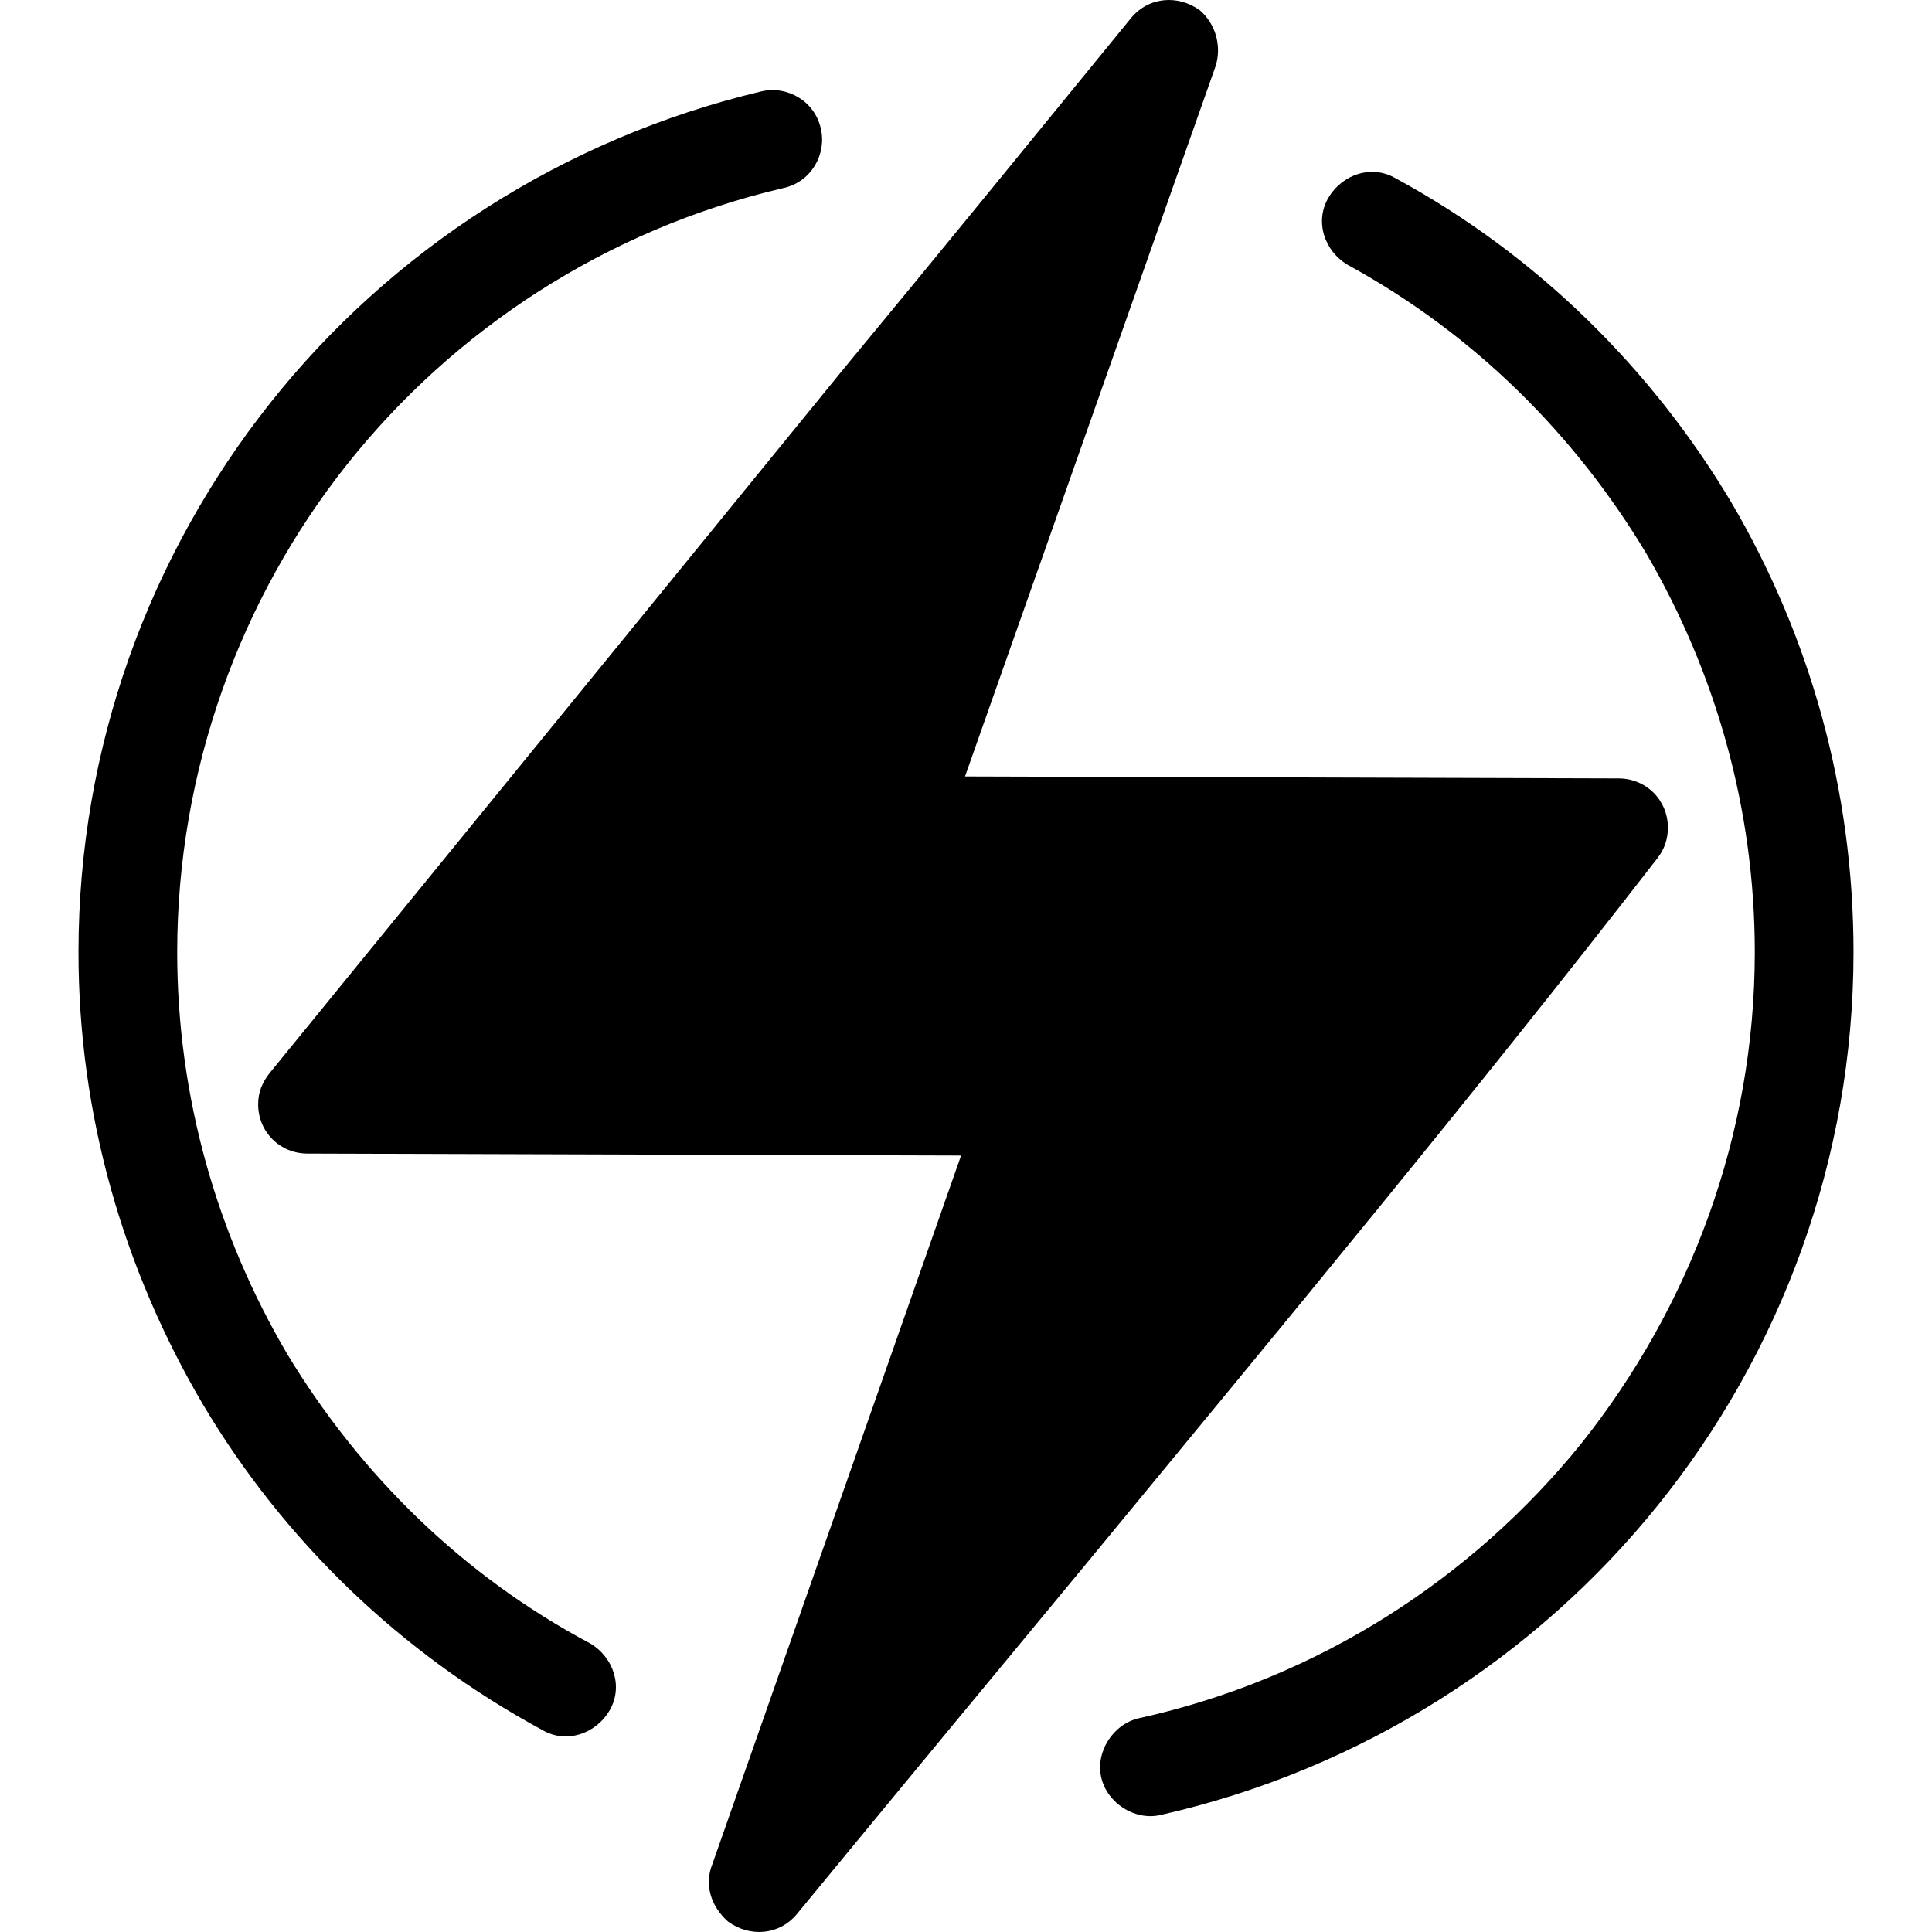 <?xml version="1.0" encoding="iso-8859-1"?>
<!-- Generator: Adobe Illustrator 19.0.0, SVG Export Plug-In . SVG Version: 6.00 Build 0)  -->
<svg version="1.1" id="Capa_1" xmlns="http://www.w3.org/2000/svg" xmlns:xlink="http://www.w3.org/1999/xlink" x="0px" y="0px"
	 viewBox="0 0 391.399 391.399" style="enable-background:new 0 0 391.399 391.399;" xml:space="preserve">
<path d="M144.299,377.699l50.4-143.6l-132.4-0.4c-5.6,0-10-4.4-10-10c0-2.4,0.8-4.4,2.4-6.4l0,0
	c38.8-47.6,77.6-95.2,116.4-142.8c19.2-23.2,38.4-46.8,58-70.8c3.6-4.4,9.6-4.8,14-1.6c3.2,2.8,4.4,7.2,3.2,11.2l-50.8,144
	l132.4,0.4c5.6,0,10,4.4,10,10c0,2.4-0.8,4.4-2,6l0,0c-37.2,48-76.4,95.2-115.6,142.8c-19.2,23.2-38.4,46.4-58.8,71.2
	c-3.6,4.4-9.6,4.8-14,1.6C143.899,386.099,142.699,381.699,144.299,377.699"/>
<g>
	<path  d="M119.499,332.899c4.8,2.8,6.8,8.8,4,13.6c-2.8,4.8-8.8,6.8-13.6,4c-28.8-15.6-52.4-38.4-68.8-66
		c-16-27.2-25.2-58.4-25.2-91.6c0-41.6,14.4-80.4,38.8-111.2s59.2-53.6,99.6-63.2c5.2-1.2,10.8,2,12,7.6c1.2,5.2-2,10.8-7.6,12
		c-36,8.4-66.8,28.8-88.4,56s-34.4,62-34.4,98.8c0,29.2,8,57.2,22.4,81.6C73.099,298.899,93.899,319.299,119.499,332.899"/>
	<path  d="M273.099,53.699c-4.8-2.8-6.8-8.8-4-13.6c2.8-4.8,8.8-6.8,13.6-4c28.8,15.6,52,38.8,68,65.6
		c16,27.2,24.8,58.4,24.8,91.2c0,42-14.8,81.2-39.6,112c-24.8,30.8-60,53.6-100.8,62.8c-5.2,1.2-10.8-2.4-12-7.6s2.4-10.8,7.6-12
		c36.4-8,67.6-28.4,89.6-55.6c22-27.6,35.2-62.4,35.2-99.6c0-29.2-8-56.8-22-80.8C319.099,88.099,298.699,67.699,273.099,53.699"/>
</g>
<g>
</g>
<g>
</g>
<g>
</g>
<g>
</g>
<g>
</g>
<g>
</g>
<g>
</g>
<g>
</g>
<g>
</g>
<g>
</g>
<g>
</g>
<g>
</g>
<g>
</g>
<g>
</g>
<g>
</g>
</svg>
